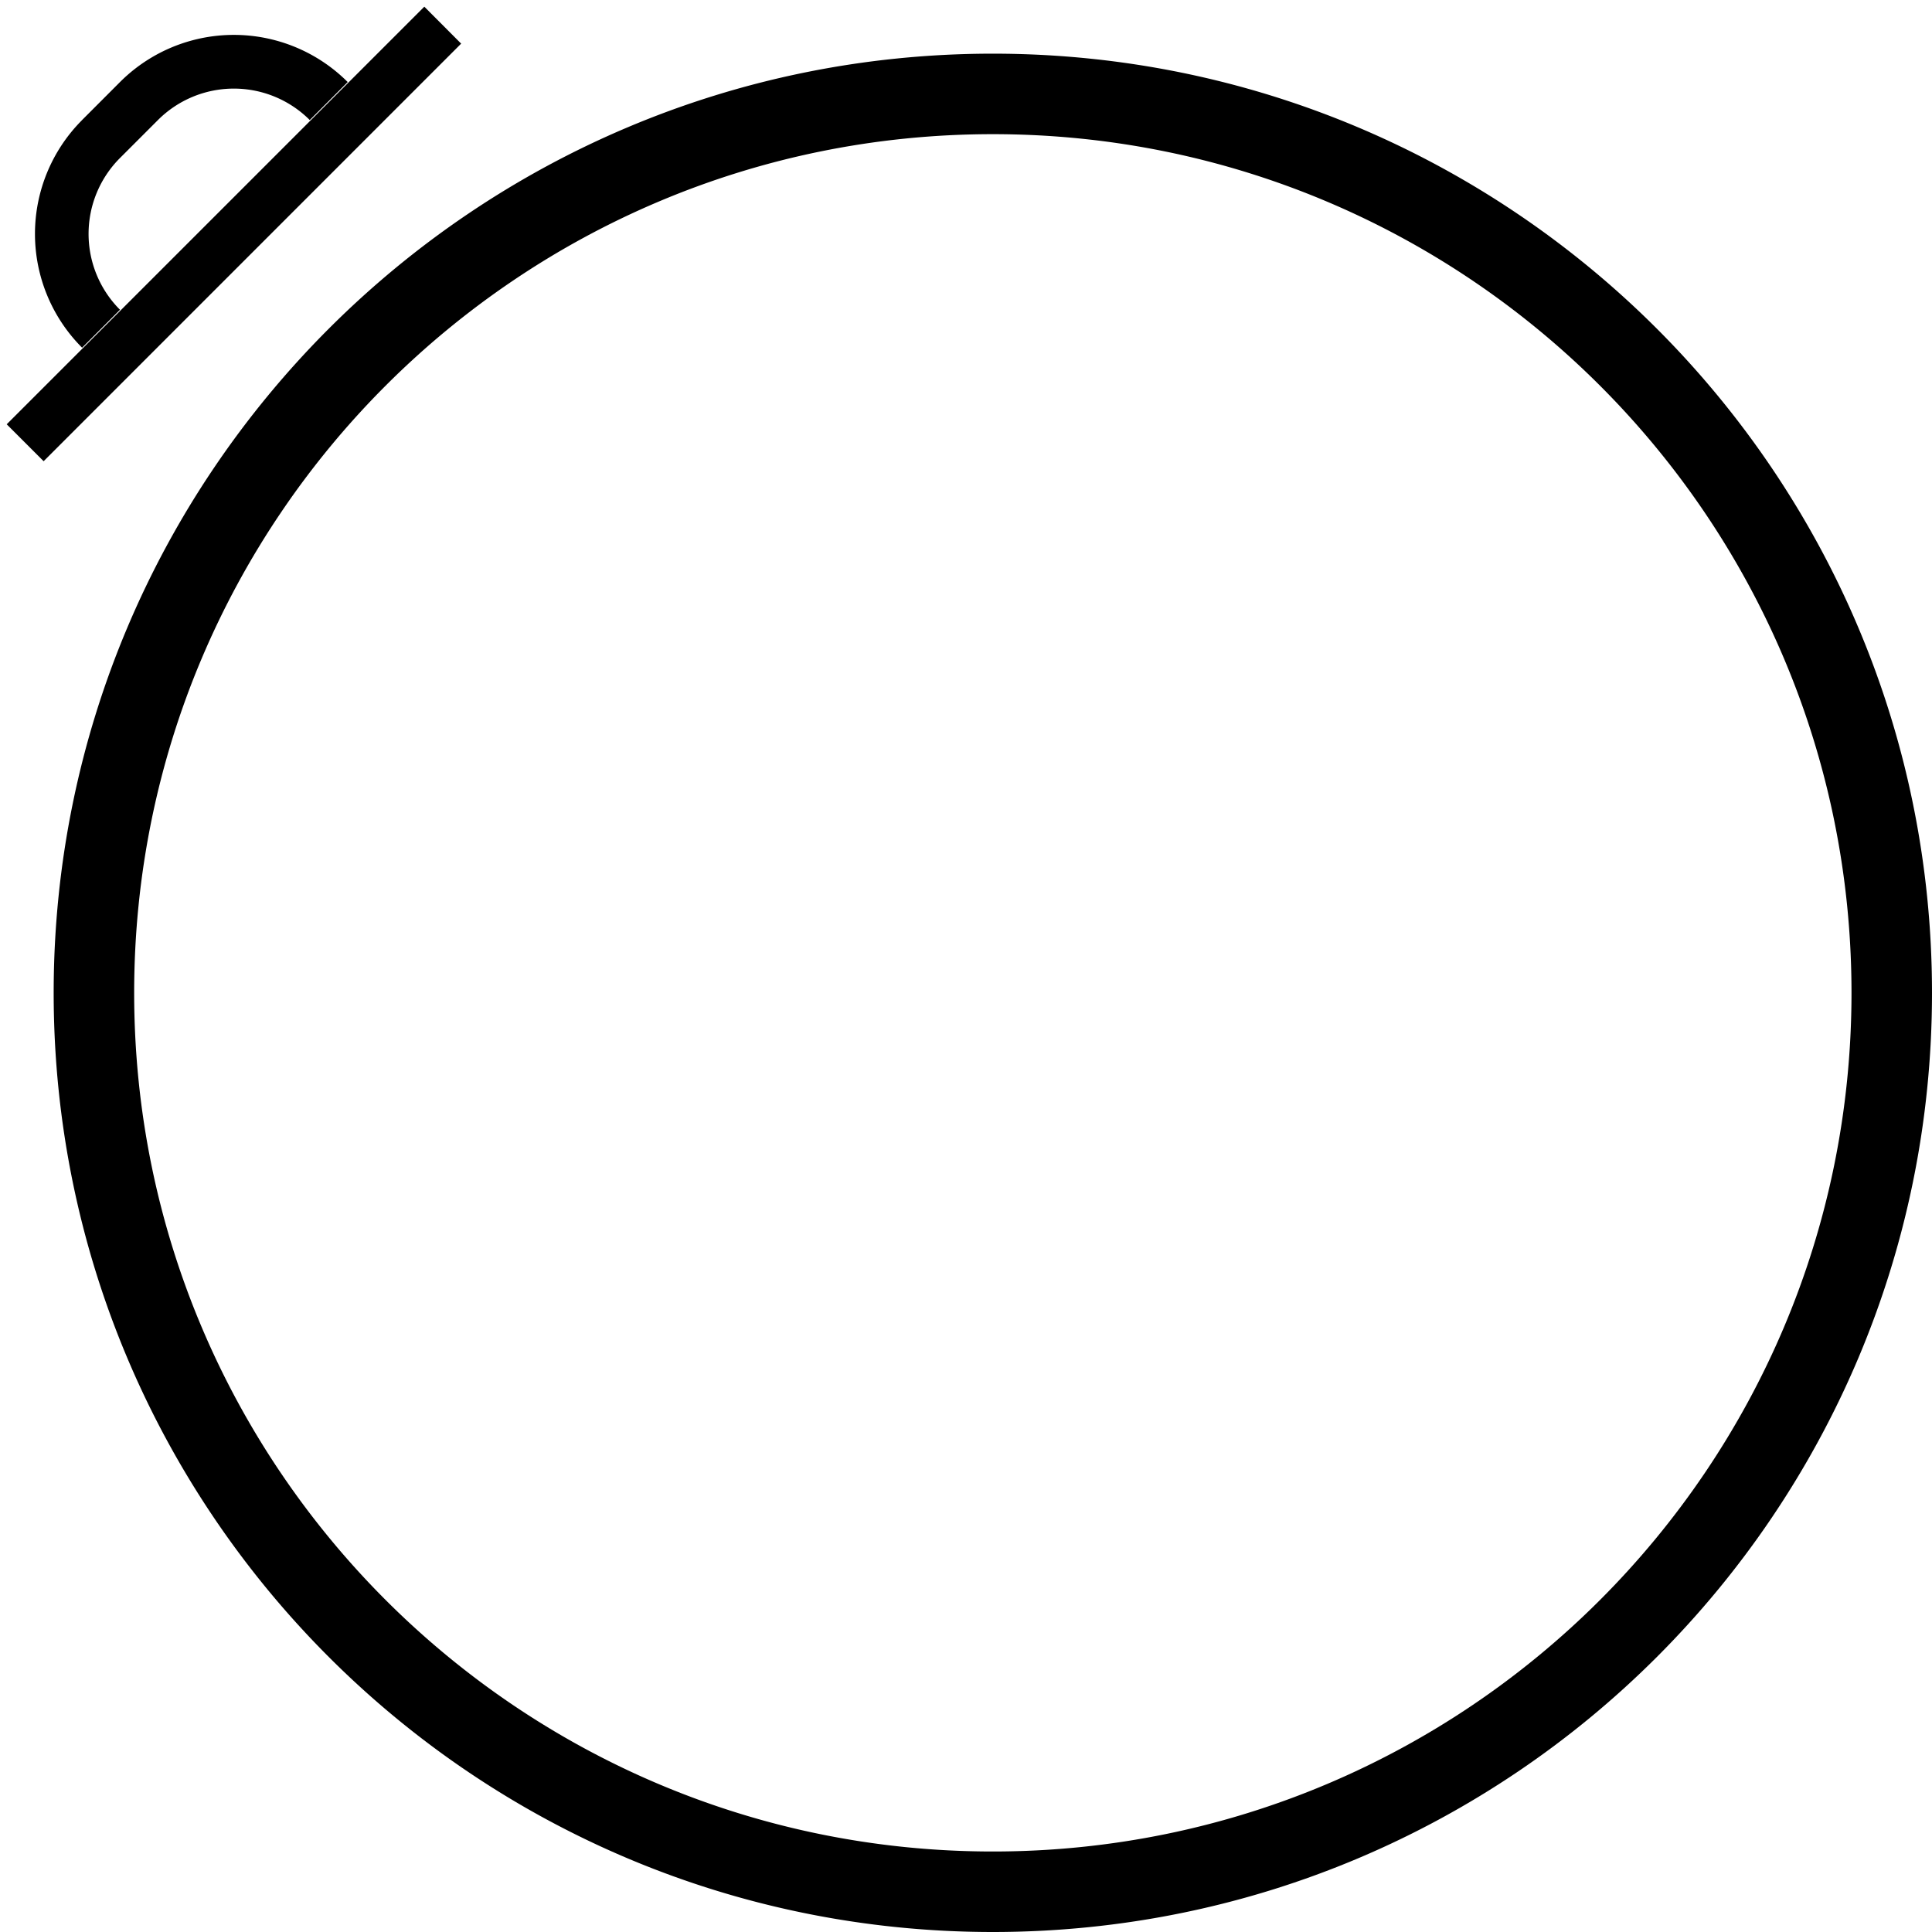 <svg xmlns="http://www.w3.org/2000/svg" version="1.0" width="36" height="36"><path d="M18.5 1C8.835 1 1 8.835 1 18.5S8.835 36 18.5 36 36 28.165 36 18.5 28.165 1 18.5 1zm0 1.5c8.836 0 16 7.163 16 16s-7.164 16-16 16c-8.837 0-16-7.163-16-16s7.163-16 16-16zM7.906.125L.125 7.906l.688.688L8.593.813 7.907.125zM1.53 2.237a3 3 0 0 0 0 4.242l.706-.707a2 2 0 0 1 0-2.828l.707-.707a2 2 0 0 1 2.829 0l.707-.708a3 3 0 0 0-4.243 0l-.707.708z"/></svg>
